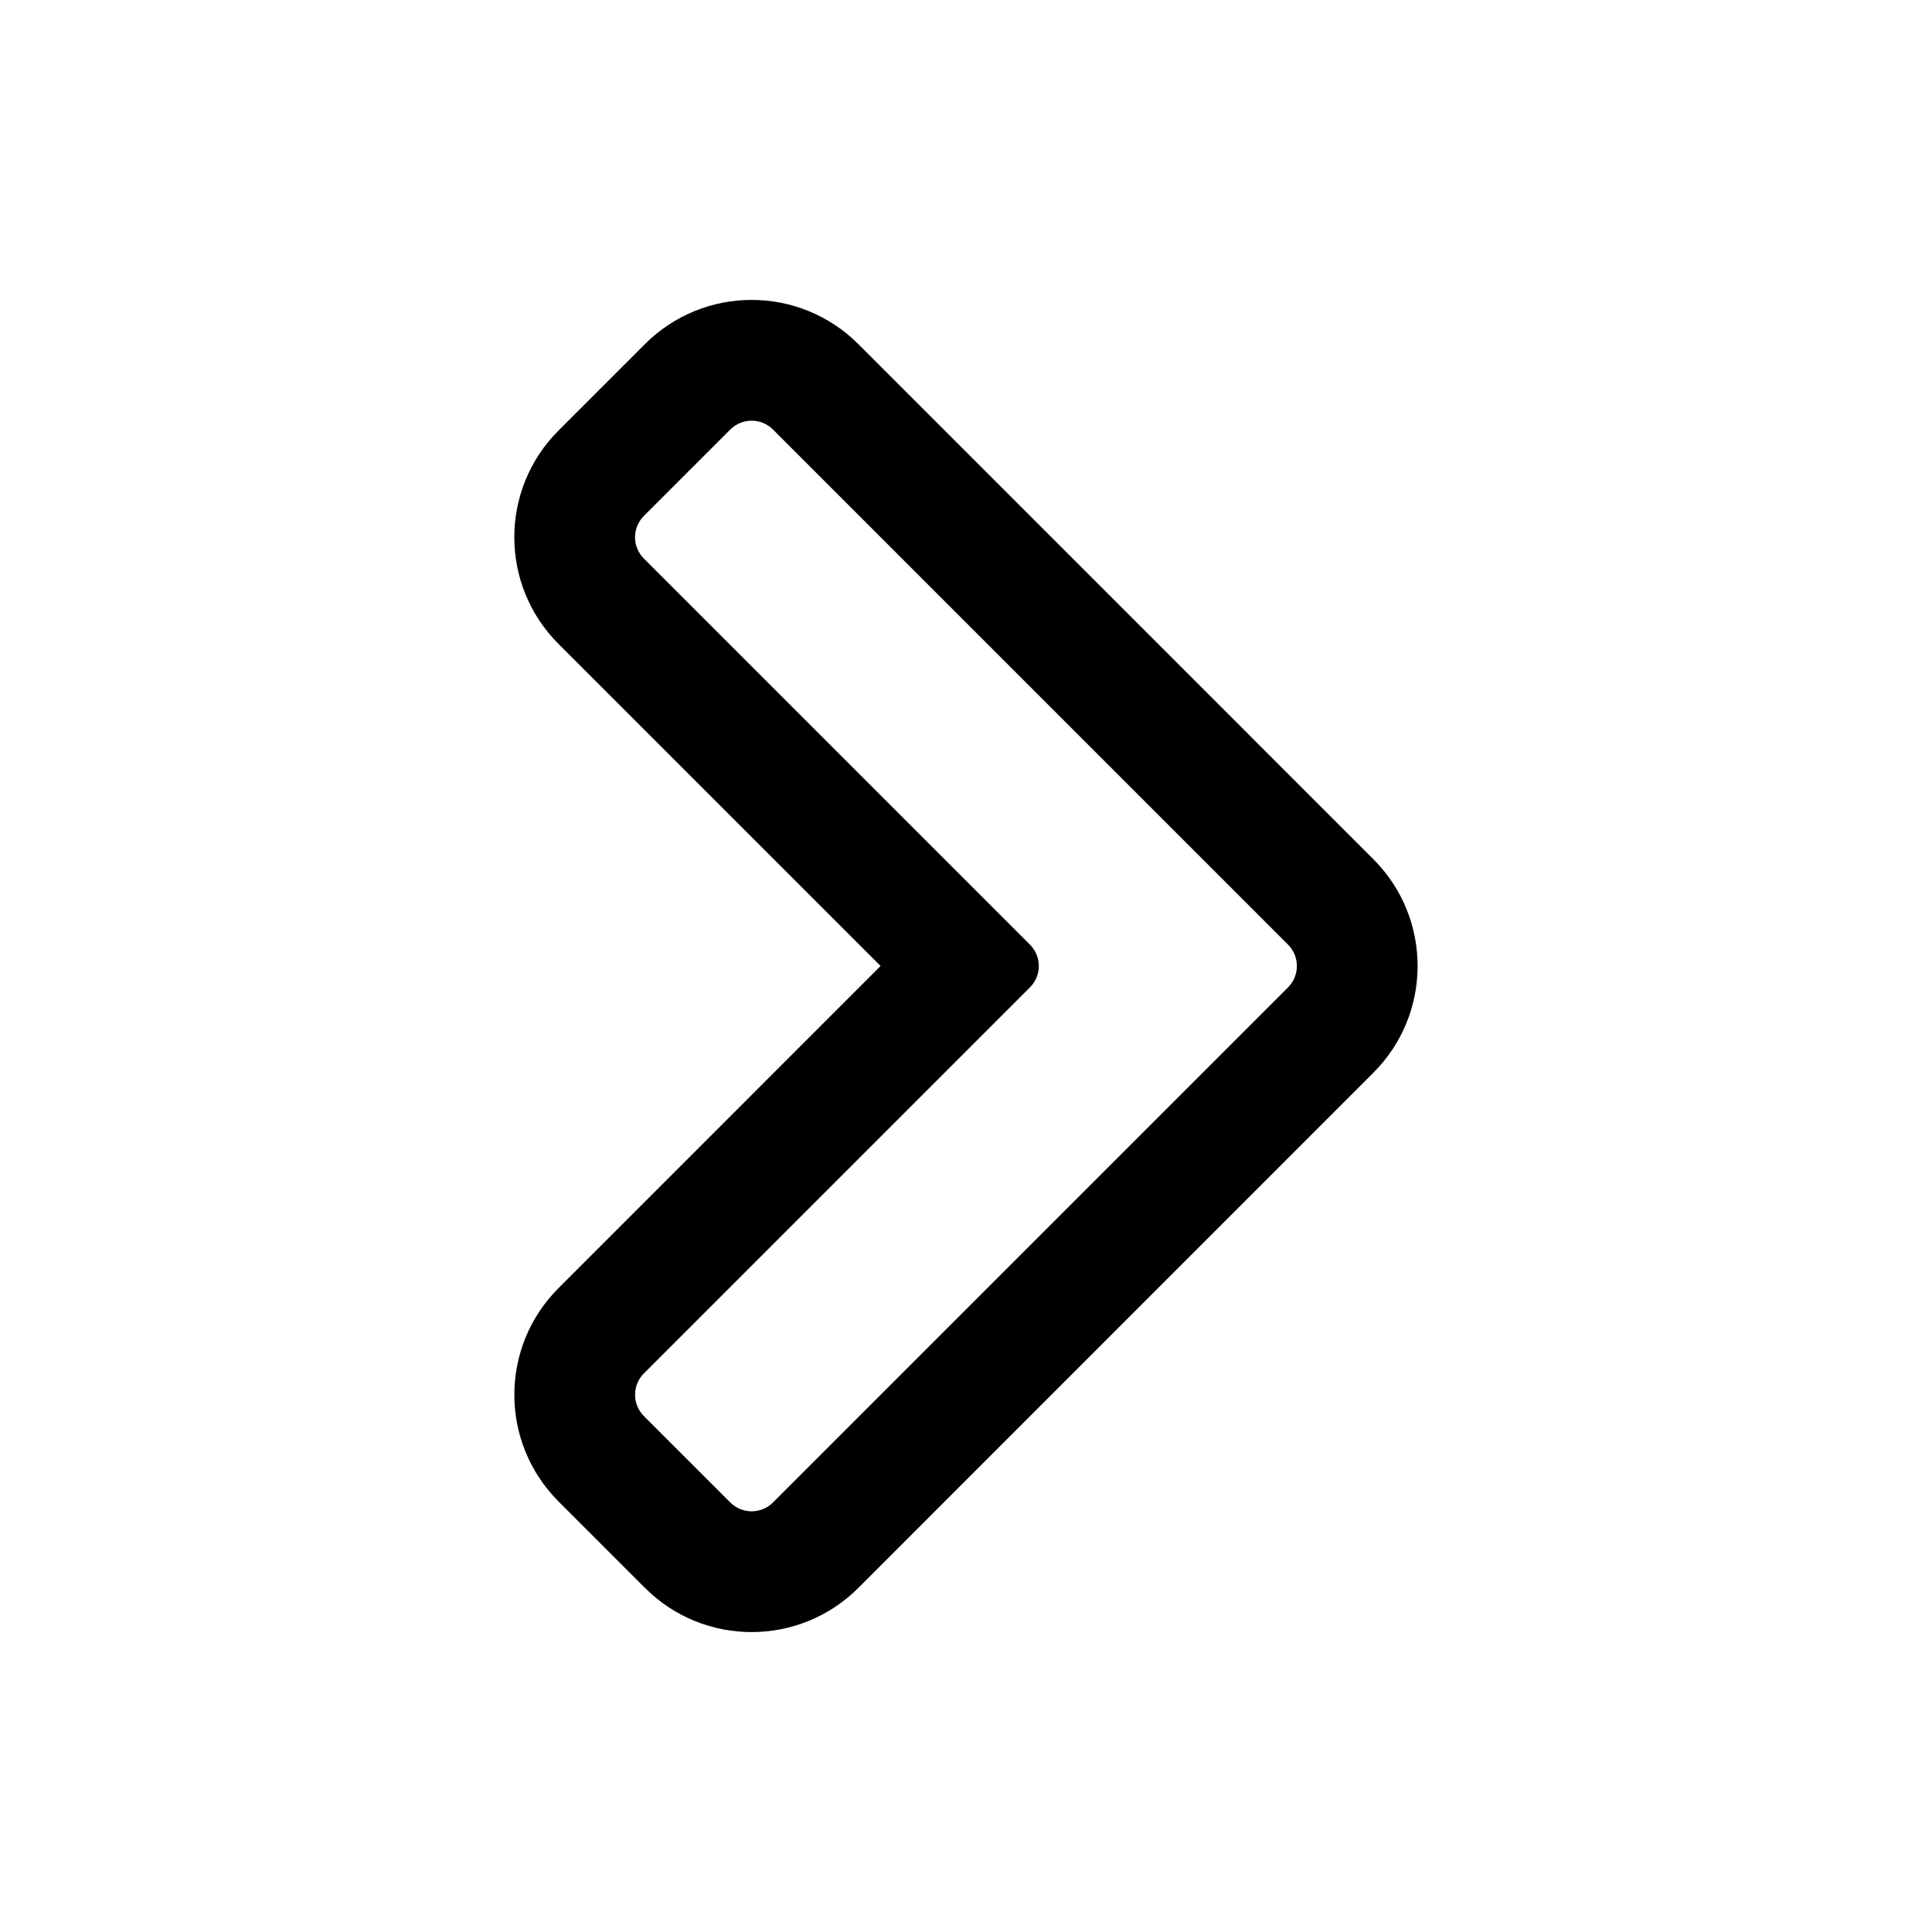 <svg xmlns="http://www.w3.org/2000/svg"  viewBox="0 0 64 64" width="480px" height="480px"><path d="M21.364,52.6l-2.861-2.861c-1.953-1.953-1.953-5.118,0-7.071L29.17,32L18.502,21.332c-1.953-1.953-1.953-5.118,0-7.071	l2.861-2.861c1.953-1.953,5.119-1.953,7.071,0l17.062,17.064c1.952,1.953,1.952,5.118,0,7.07L28.435,52.6	C26.482,54.553,23.316,54.553,21.364,52.6z M21.33,46.91l2.862,2.861c0.391,0.39,1.024,0.39,1.414,0l17.062-17.064	c0.39-0.391,0.39-1.024,0-1.414L25.606,14.229c-0.39-0.391-1.024-0.391-1.414,0L21.33,17.09c-0.391,0.391-0.391,1.024,0,1.414	l12.789,12.789c0.391,0.391,0.391,1.024,0,1.414L21.33,45.496C20.94,45.886,20.94,46.52,21.33,46.91z"/></svg>